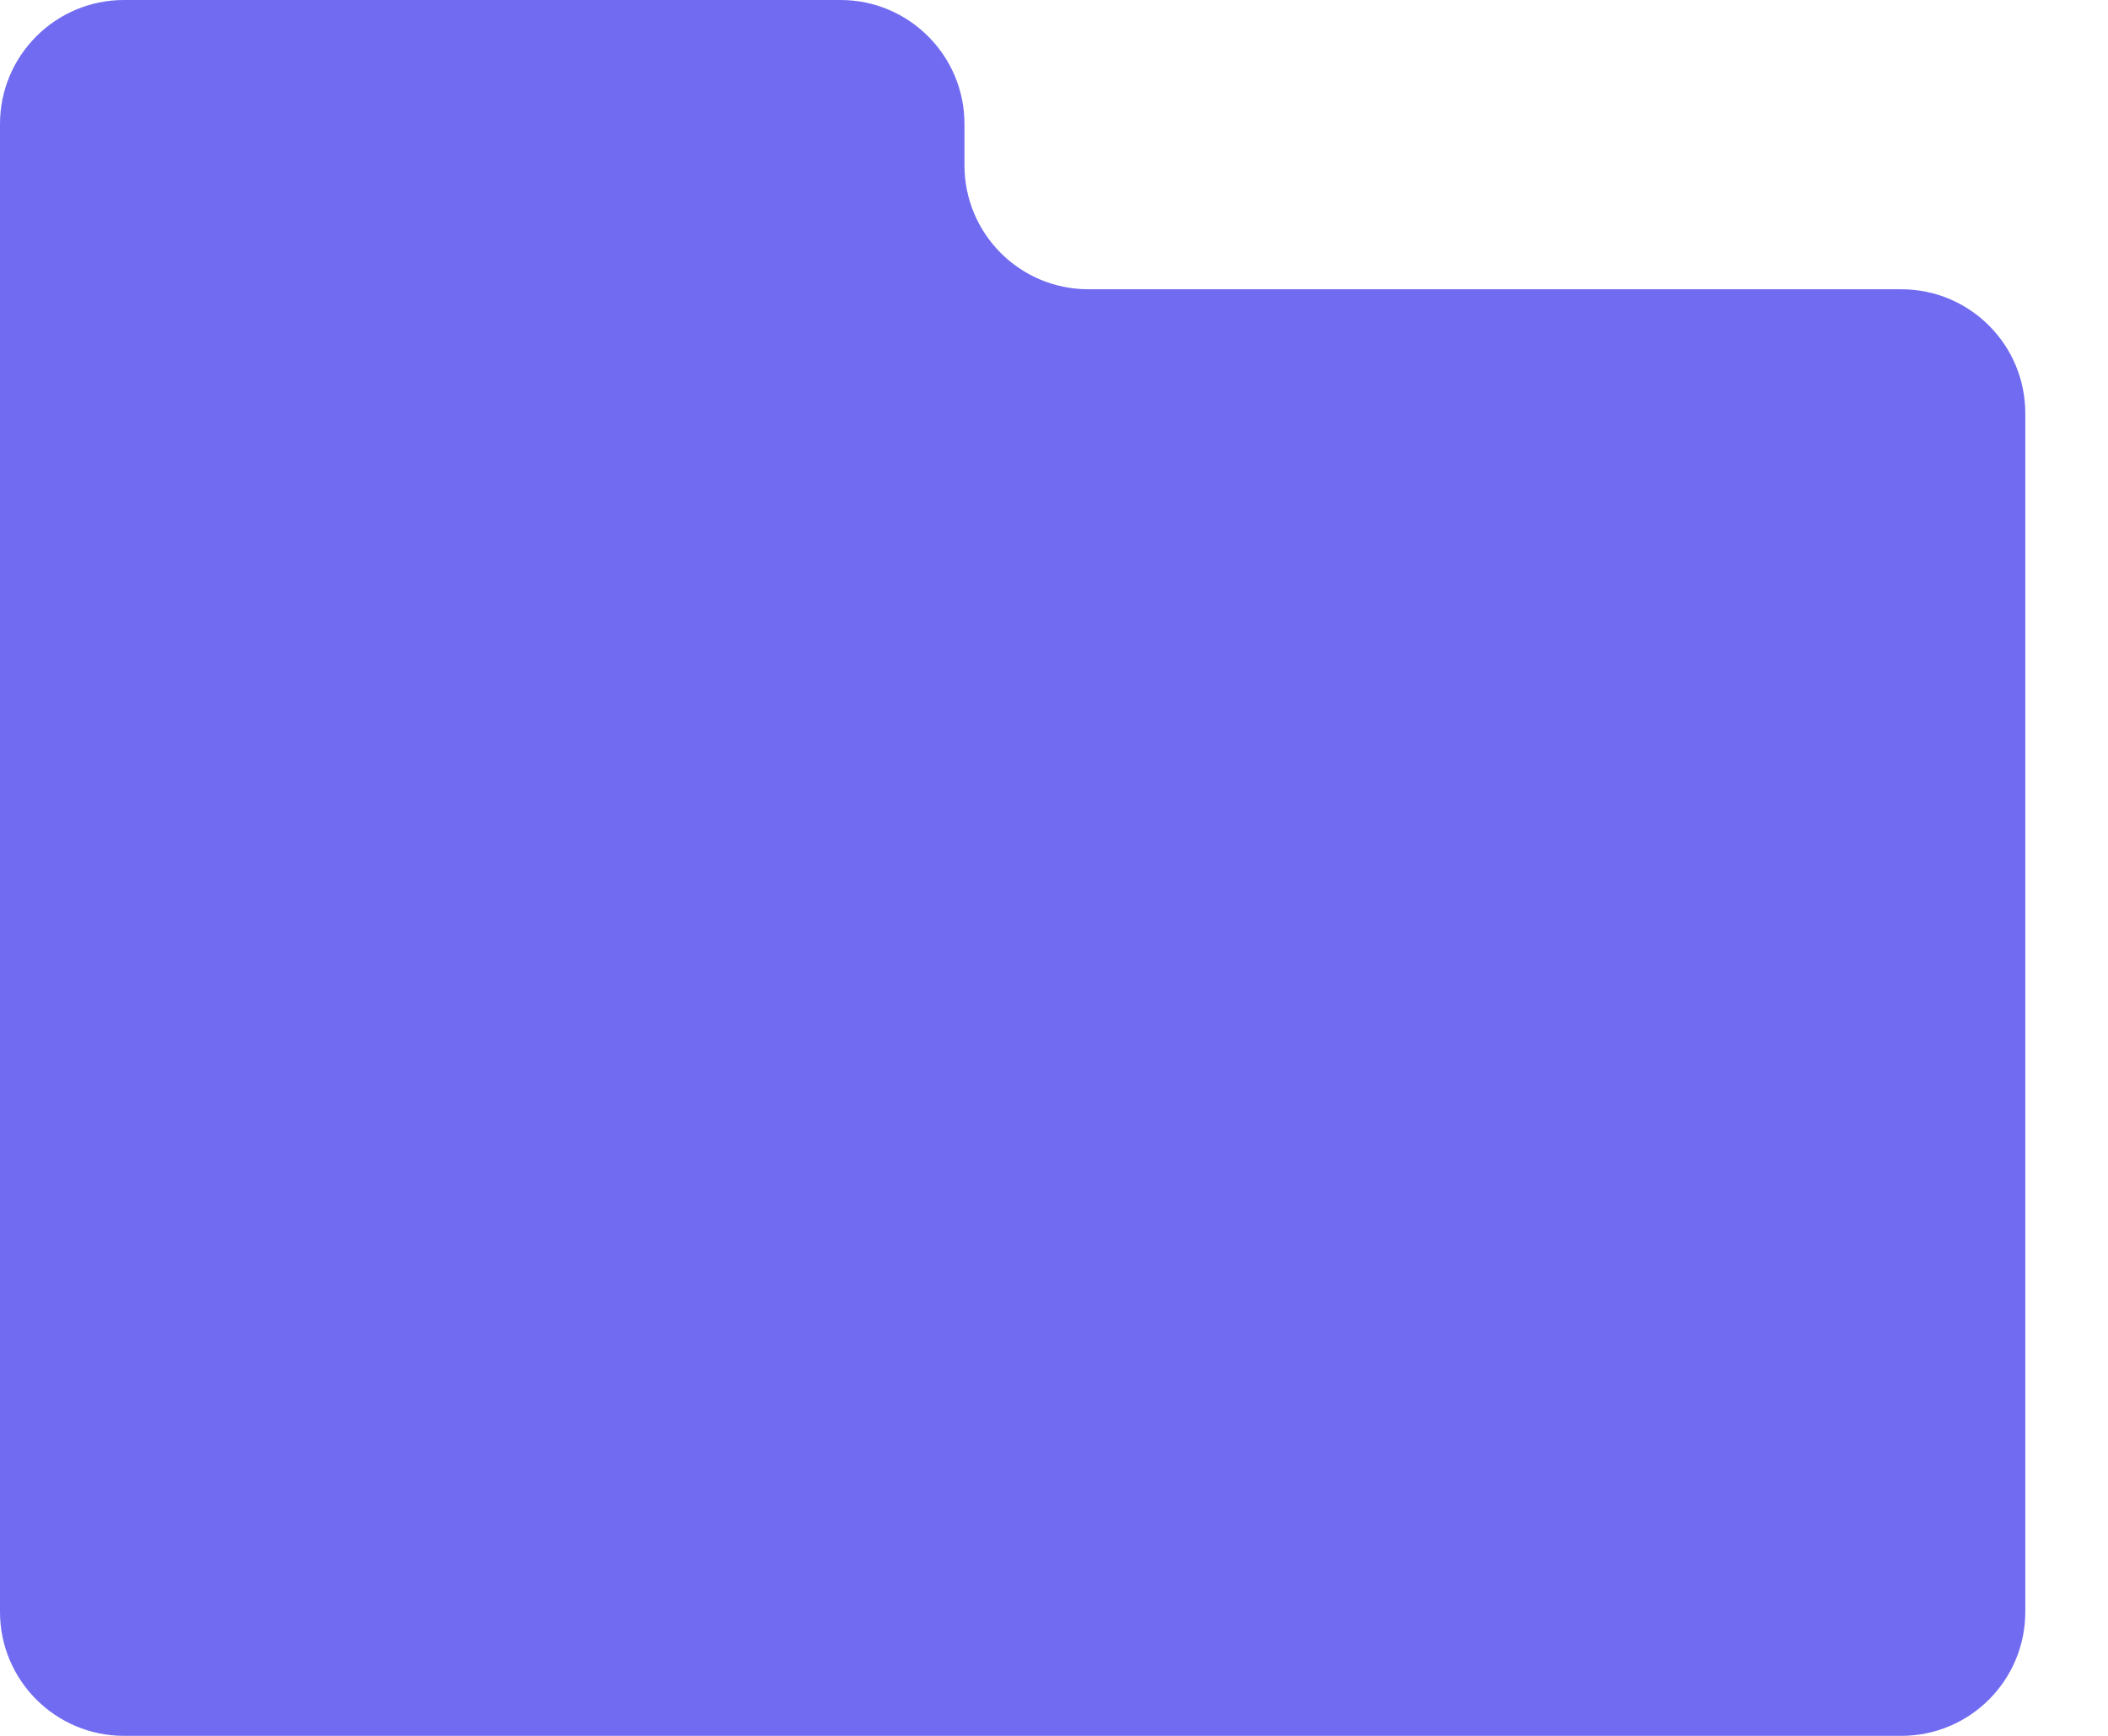 <svg width="17" height="14" viewBox="0 0 17 14" fill="none" xmlns="http://www.w3.org/2000/svg">
<path fill-rule="evenodd" clip-rule="evenodd" d="M7.778 1C7.778 0.448 7.33 0 6.778 0H1C0.448 0 0 0.448 0 1V2.333V10.889V13C0 13.552 0.448 14 1 14H15.333C15.886 14 16.333 13.552 16.333 13V3.333C16.333 2.781 15.886 2.333 15.333 2.333H8.778C8.225 2.333 7.778 1.886 7.778 1.333V1Z" fill="#716BF1"/>
</svg>

